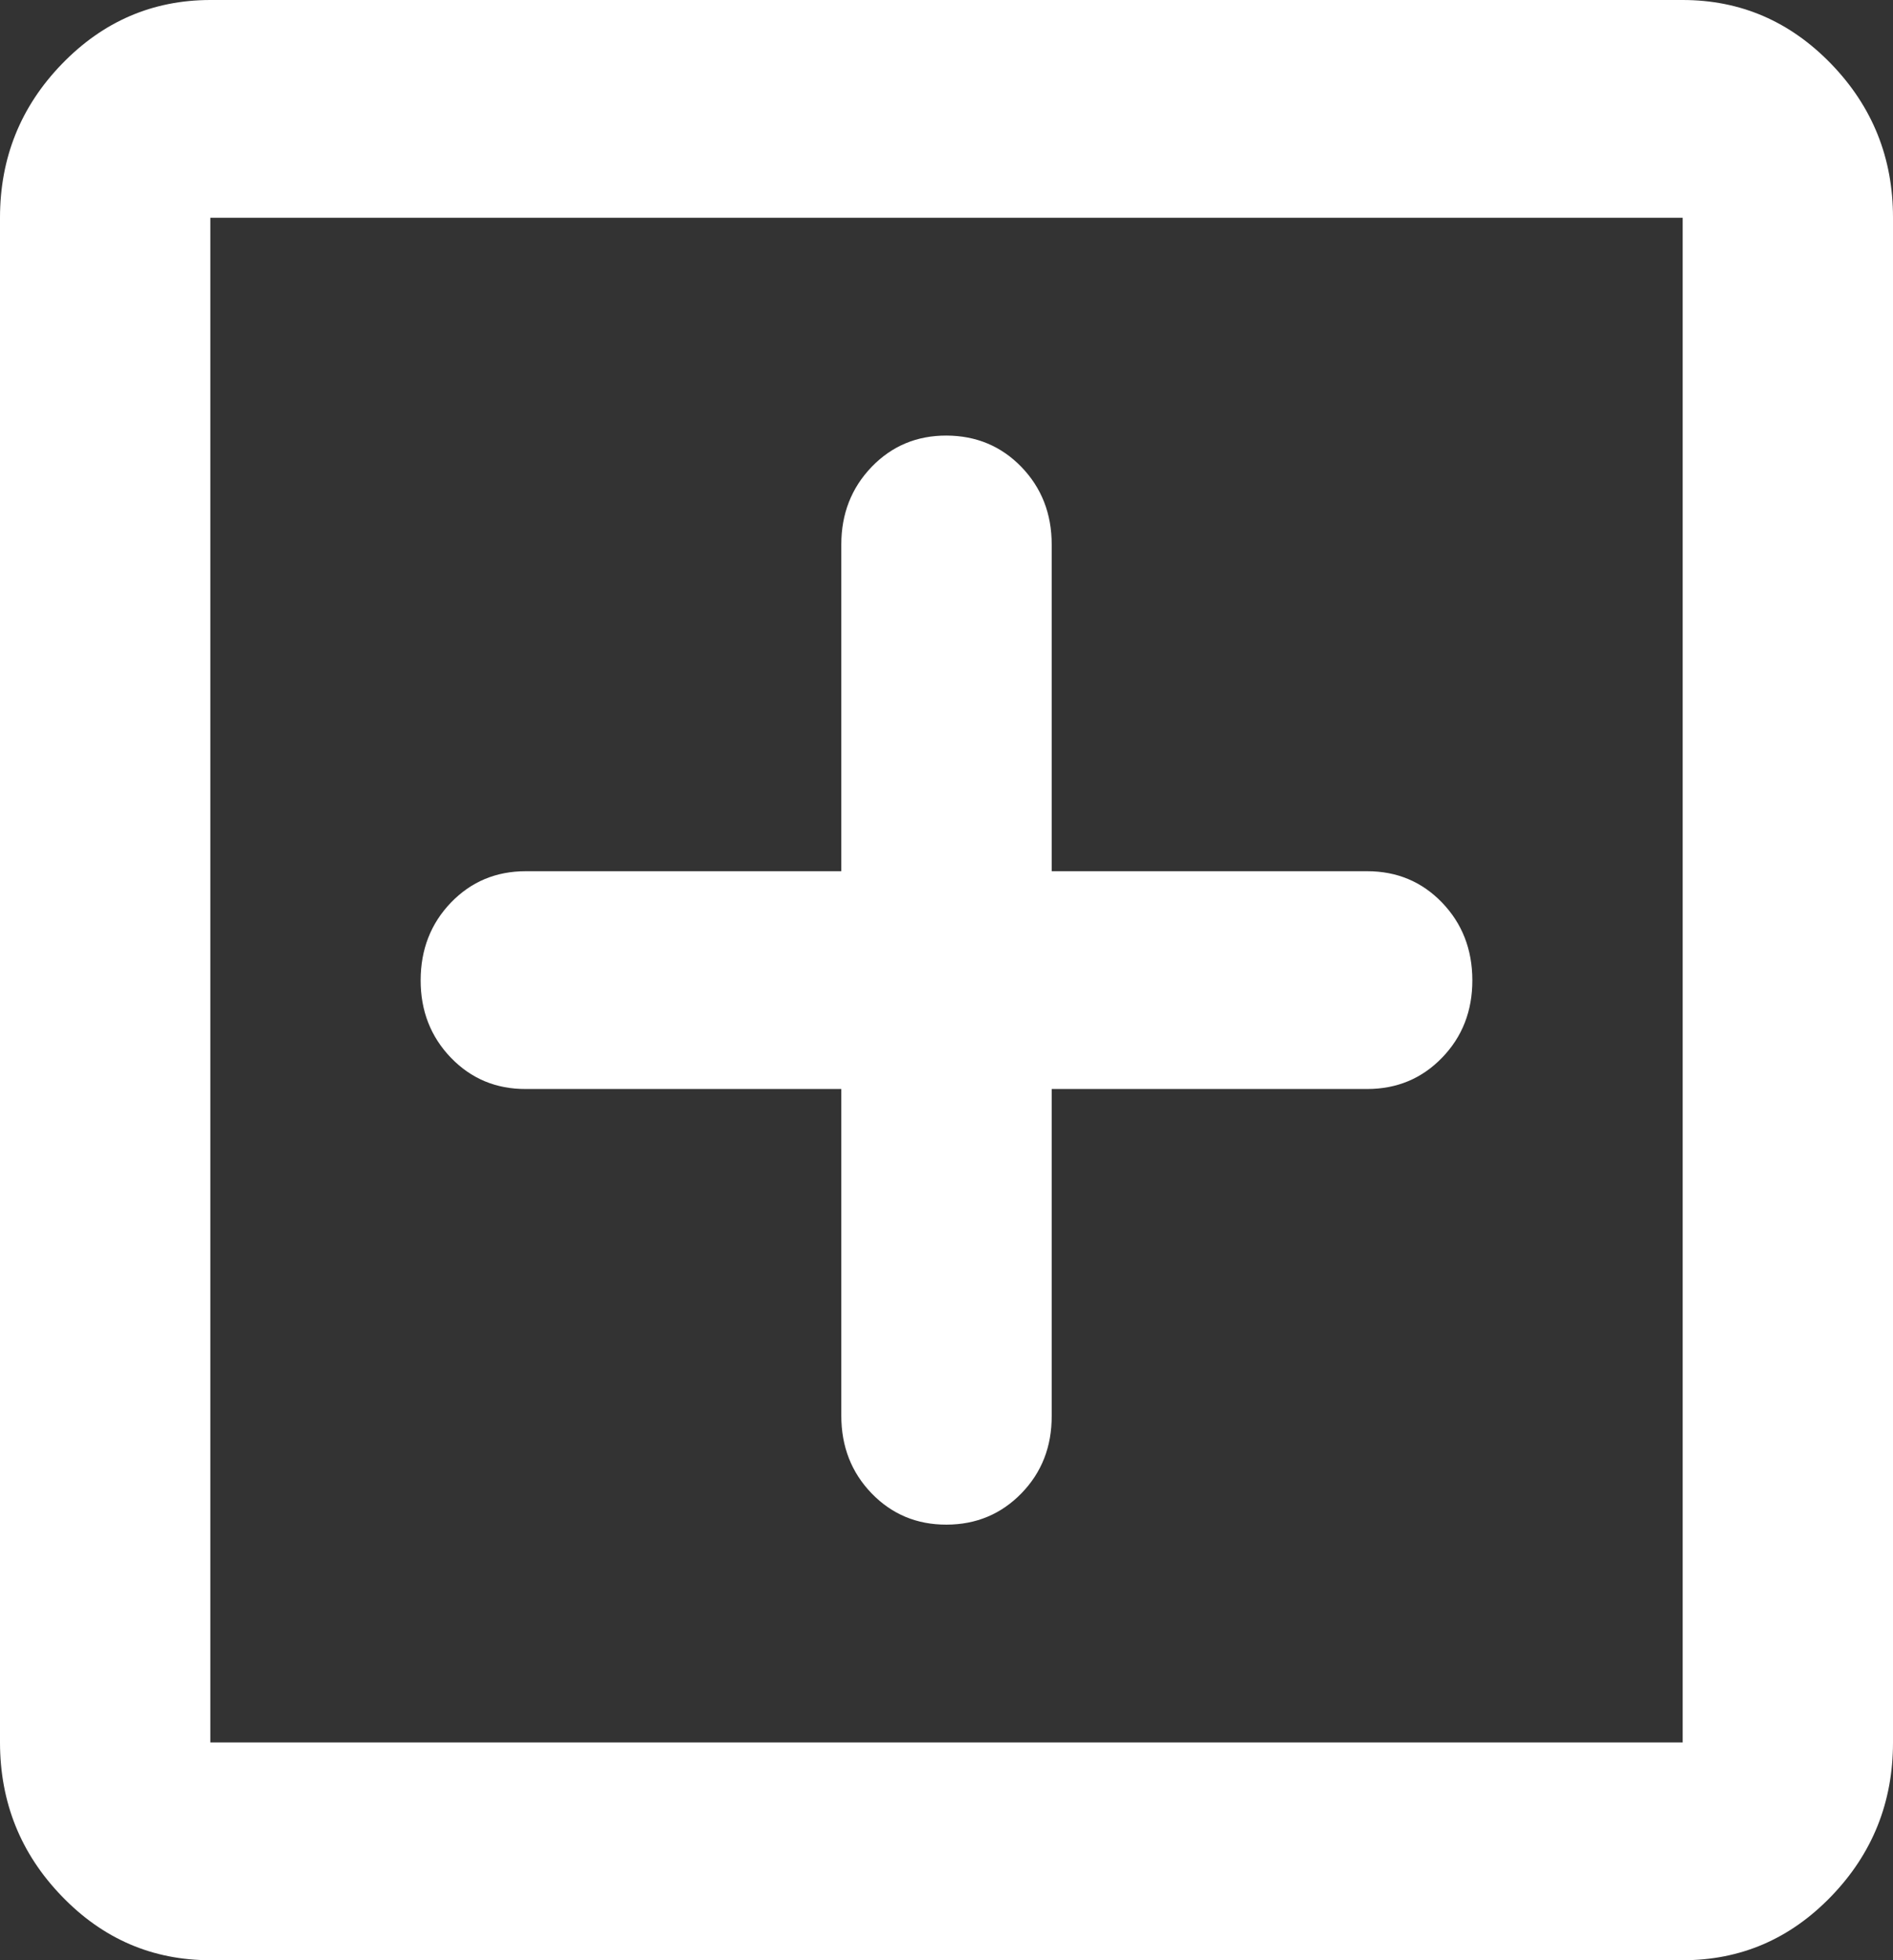 <svg width="28" height="29" viewBox="0 0 28 29" fill="none" xmlns="http://www.w3.org/2000/svg">
<rect x="0" y="0" width="28" height="29" fill="#333333" stroke="none"/>
<path d="M12.444 16.111V20.944C12.444 21.401 12.594 21.784 12.892 22.093C13.191 22.402 13.56 22.557 14 22.556C14.44 22.555 14.809 22.4 15.109 22.092C15.409 21.783 15.558 21.401 15.556 20.944V16.111H20.222C20.663 16.111 21.033 15.956 21.331 15.647C21.63 15.338 21.779 14.955 21.778 14.5C21.777 14.045 21.627 13.662 21.33 13.353C21.032 13.044 20.663 12.889 20.222 12.889H15.556V8.056C15.556 7.599 15.406 7.217 15.108 6.908C14.809 6.6 14.44 6.446 14 6.444C13.56 6.443 13.191 6.598 12.892 6.908C12.594 7.219 12.444 7.601 12.444 8.056V12.889H7.778C7.337 12.889 6.968 13.044 6.67 13.353C6.373 13.662 6.223 14.045 6.222 14.5C6.221 14.955 6.371 15.338 6.67 15.649C6.97 15.959 7.339 16.113 7.778 16.111H12.444ZM3.111 29C2.256 29 1.523 28.685 0.915 28.054C0.306 27.424 0.001 26.665 0 25.778V3.222C0 2.336 0.305 1.578 0.915 0.947C1.524 0.317 2.257 0.001 3.111 0H24.889C25.744 0 26.477 0.316 27.087 0.947C27.697 1.579 28.001 2.337 28 3.222V25.778C28 26.664 27.696 27.423 27.087 28.054C26.478 28.686 25.745 29.001 24.889 29H3.111ZM3.111 25.778H24.889V3.222H3.111V25.778Z" fill="white"/>
</svg>
